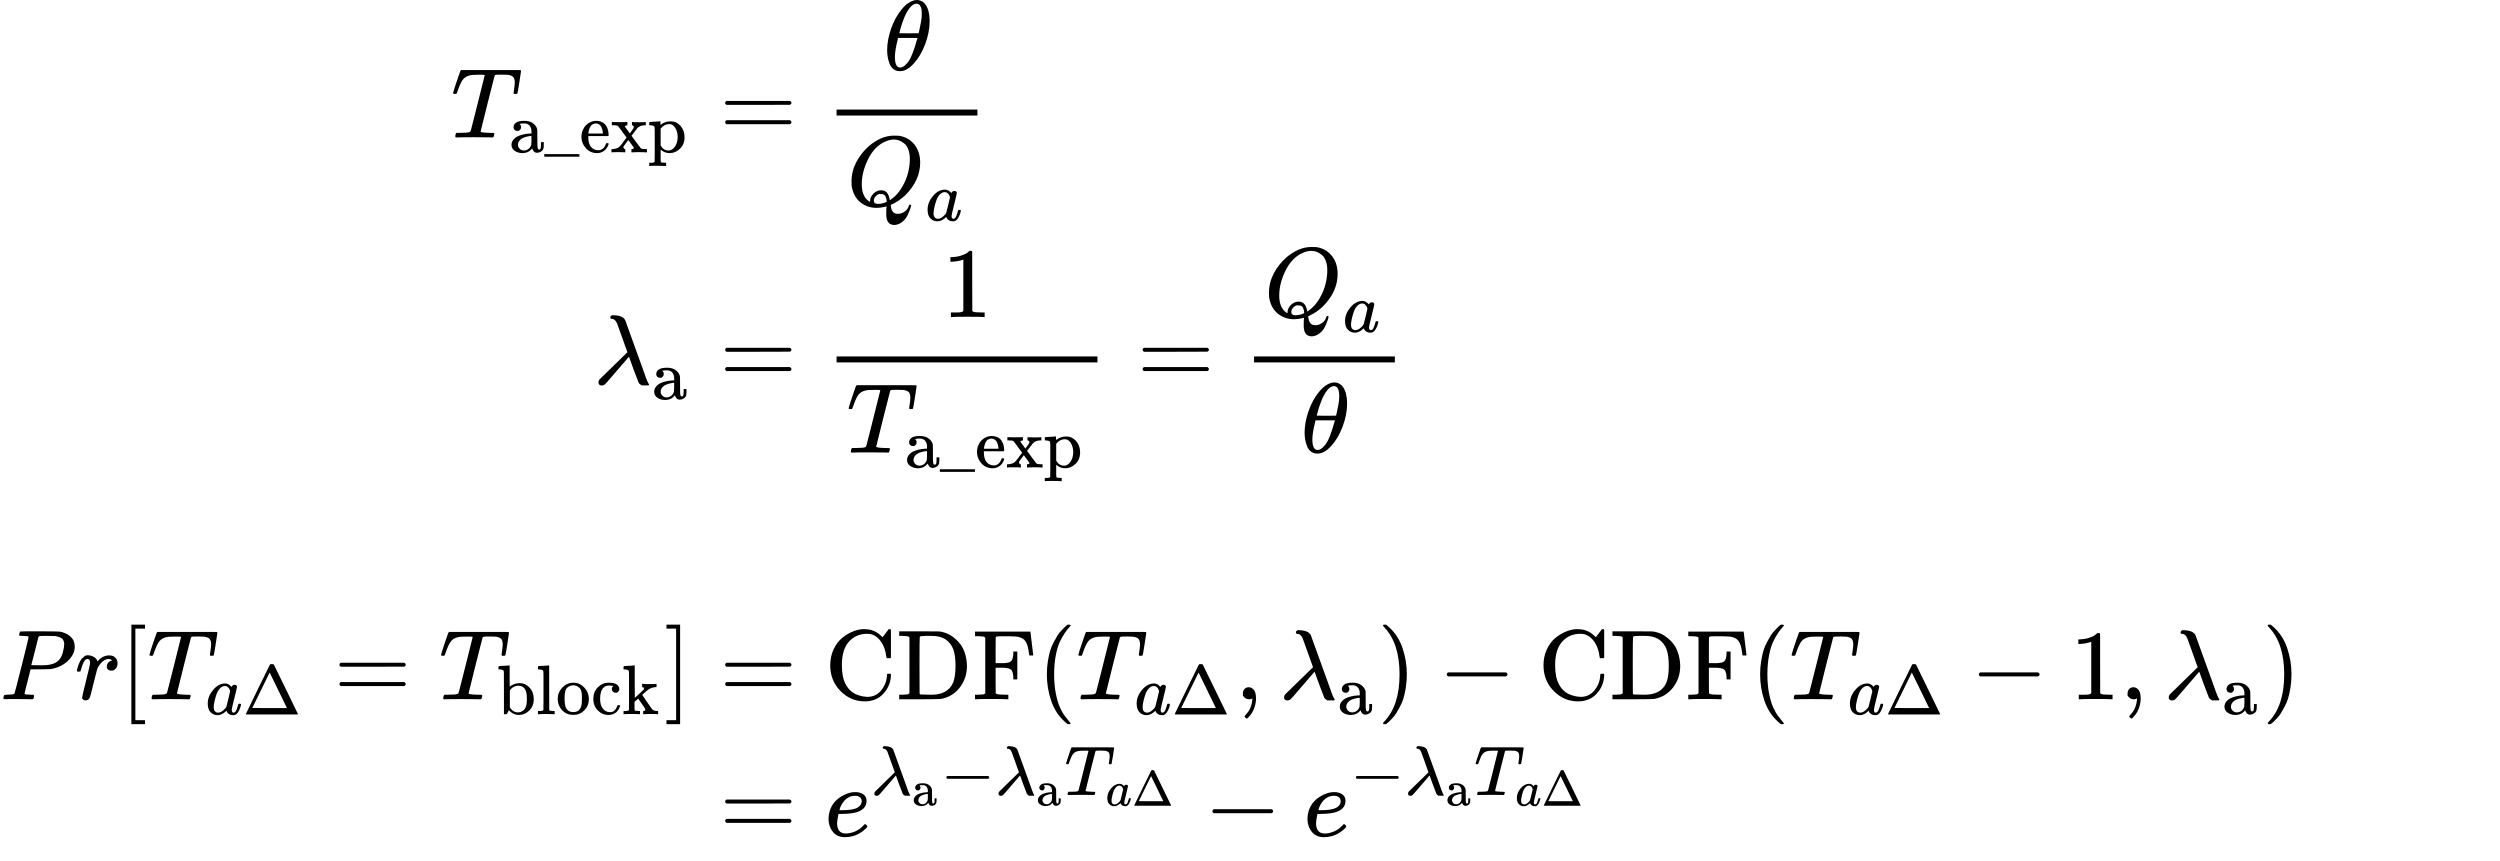 <?xml version="1.0" encoding="UTF-8" standalone="no" ?>
<svg xmlns="http://www.w3.org/2000/svg" width="454.704px" height="156.592px" viewBox="0 -4576 25122.3 8651.9" xmlns:xlink="http://www.w3.org/1999/xlink" style=""><defs><path id="MJX-10-TEX-I-54" d="M40 437Q21 437 21 445Q21 450 37 501T71 602L88 651Q93 669 101 677H569H659Q691 677 697 676T704 667Q704 661 687 553T668 444Q668 437 649 437Q640 437 637 437T631 442L629 445Q629 451 635 490T641 551Q641 586 628 604T573 629Q568 630 515 631Q469 631 457 630T439 622Q438 621 368 343T298 60Q298 48 386 46Q418 46 427 45T436 36Q436 31 433 22Q429 4 424 1L422 0Q419 0 415 0Q410 0 363 1T228 2Q99 2 64 0H49Q43 6 43 9T45 27Q49 40 55 46H83H94Q174 46 189 55Q190 56 191 56Q196 59 201 76T241 233Q258 301 269 344Q339 619 339 625Q339 630 310 630H279Q212 630 191 624Q146 614 121 583T67 467Q60 445 57 441T43 437H40Z"></path><path id="MJX-10-TEX-N-61" d="M137 305T115 305T78 320T63 359Q63 394 97 421T218 448Q291 448 336 416T396 340Q401 326 401 309T402 194V124Q402 76 407 58T428 40Q443 40 448 56T453 109V145H493V106Q492 66 490 59Q481 29 455 12T400 -6T353 12T329 54V58L327 55Q325 52 322 49T314 40T302 29T287 17T269 6T247 -2T221 -8T190 -11Q130 -11 82 20T34 107Q34 128 41 147T68 188T116 225T194 253T304 268H318V290Q318 324 312 340Q290 411 215 411Q197 411 181 410T156 406T148 403Q170 388 170 359Q170 334 154 320ZM126 106Q126 75 150 51T209 26Q247 26 276 49T315 109Q317 116 318 175Q318 233 317 233Q309 233 296 232T251 223T193 203T147 166T126 106Z"></path><path id="MJX-10-TEX-N-5F" d="M0 -62V-25H499V-62H0Z"></path><path id="MJX-10-TEX-N-65" d="M28 218Q28 273 48 318T98 391T163 433T229 448Q282 448 320 430T378 380T406 316T415 245Q415 238 408 231H126V216Q126 68 226 36Q246 30 270 30Q312 30 342 62Q359 79 369 104L379 128Q382 131 395 131H398Q415 131 415 121Q415 117 412 108Q393 53 349 21T250 -11Q155 -11 92 58T28 218ZM333 275Q322 403 238 411H236Q228 411 220 410T195 402T166 381T143 340T127 274V267H333V275Z"></path><path id="MJX-10-TEX-N-78" d="M201 0Q189 3 102 3Q26 3 17 0H11V46H25Q48 47 67 52T96 61T121 78T139 96T160 122T180 150L226 210L168 288Q159 301 149 315T133 336T122 351T113 363T107 370T100 376T94 379T88 381T80 383Q74 383 44 385H16V431H23Q59 429 126 429Q219 429 229 431H237V385Q201 381 201 369Q201 367 211 353T239 315T268 274L272 270L297 304Q329 345 329 358Q329 364 327 369T322 376T317 380T310 384L307 385H302V431H309Q324 428 408 428Q487 428 493 431H499V385H492Q443 385 411 368Q394 360 377 341T312 257L296 236L358 151Q424 61 429 57T446 50Q464 46 499 46H516V0H510H502Q494 1 482 1T457 2T432 2T414 3Q403 3 377 3T327 1L304 0H295V46H298Q309 46 320 51T331 63Q331 65 291 120L250 175Q249 174 219 133T185 88Q181 83 181 74Q181 63 188 55T206 46Q208 46 208 23V0H201Z"></path><path id="MJX-10-TEX-N-70" d="M36 -148H50Q89 -148 97 -134V-126Q97 -119 97 -107T97 -77T98 -38T98 6T98 55T98 106Q98 140 98 177T98 243T98 296T97 335T97 351Q94 370 83 376T38 385H20V408Q20 431 22 431L32 432Q42 433 61 434T98 436Q115 437 135 438T165 441T176 442H179V416L180 390L188 397Q247 441 326 441Q407 441 464 377T522 216Q522 115 457 52T310 -11Q242 -11 190 33L182 40V-45V-101Q182 -128 184 -134T195 -145Q216 -148 244 -148H260V-194H252L228 -193Q205 -192 178 -192T140 -191Q37 -191 28 -194H20V-148H36ZM424 218Q424 292 390 347T305 402Q234 402 182 337V98Q222 26 294 26Q345 26 384 80T424 218Z"></path><path id="MJX-10-TEX-N-3D" d="M56 347Q56 360 70 367H707Q722 359 722 347Q722 336 708 328L390 327H72Q56 332 56 347ZM56 153Q56 168 72 173H708Q722 163 722 153Q722 140 707 133H70Q56 140 56 153Z"></path><path id="MJX-10-TEX-I-3B8" d="M35 200Q35 302 74 415T180 610T319 704Q320 704 327 704T339 705Q393 701 423 656Q462 596 462 495Q462 380 417 261T302 66T168 -10H161Q125 -10 99 10T60 63T41 130T35 200ZM383 566Q383 668 330 668Q294 668 260 623T204 521T170 421T157 371Q206 370 254 370L351 371Q352 372 359 404T375 484T383 566ZM113 132Q113 26 166 26Q181 26 198 36T239 74T287 161T335 307L340 324H145Q145 321 136 286T120 208T113 132Z"></path><path id="MJX-10-TEX-I-51" d="M399 -80Q399 -47 400 -30T402 -11V-7L387 -11Q341 -22 303 -22Q208 -22 138 35T51 201Q50 209 50 244Q50 346 98 438T227 601Q351 704 476 704Q514 704 524 703Q621 689 680 617T740 435Q740 255 592 107Q529 47 461 16L444 8V3Q444 2 449 -24T470 -66T516 -82Q551 -82 583 -60T625 -3Q631 11 638 11Q647 11 649 2Q649 -6 639 -34T611 -100T557 -165T481 -194Q399 -194 399 -87V-80ZM636 468Q636 523 621 564T580 625T530 655T477 665Q429 665 379 640Q277 591 215 464T153 216Q153 110 207 59Q231 38 236 38V46Q236 86 269 120T347 155Q372 155 390 144T417 114T429 82T435 55L448 64Q512 108 557 185T619 334T636 468ZM314 18Q362 18 404 39L403 49Q399 104 366 115Q354 117 347 117Q344 117 341 117T337 118Q317 118 296 98T274 52Q274 18 314 18Z"></path><path id="MJX-10-TEX-I-61" d="M33 157Q33 258 109 349T280 441Q331 441 370 392Q386 422 416 422Q429 422 439 414T449 394Q449 381 412 234T374 68Q374 43 381 35T402 26Q411 27 422 35Q443 55 463 131Q469 151 473 152Q475 153 483 153H487Q506 153 506 144Q506 138 501 117T481 63T449 13Q436 0 417 -8Q409 -10 393 -10Q359 -10 336 5T306 36L300 51Q299 52 296 50Q294 48 292 46Q233 -10 172 -10Q117 -10 75 30T33 157ZM351 328Q351 334 346 350T323 385T277 405Q242 405 210 374T160 293Q131 214 119 129Q119 126 119 118T118 106Q118 61 136 44T179 26Q217 26 254 59T298 110Q300 114 325 217T351 328Z"></path><path id="MJX-10-TEX-I-3BB" d="M166 673Q166 685 183 694H202Q292 691 316 644Q322 629 373 486T474 207T524 67Q531 47 537 34T546 15T551 6T555 2T556 -2T550 -11H482Q457 3 450 18T399 152L354 277L340 262Q327 246 293 207T236 141Q211 112 174 69Q123 9 111 -1T83 -12Q47 -12 47 20Q47 37 61 52T199 187Q229 216 266 252T321 306L338 322Q338 323 288 462T234 612Q214 657 183 657Q166 657 166 673Z"></path><path id="MJX-10-TEX-N-31" d="M213 578L200 573Q186 568 160 563T102 556H83V602H102Q149 604 189 617T245 641T273 663Q275 666 285 666Q294 666 302 660V361L303 61Q310 54 315 52T339 48T401 46H427V0H416Q395 3 257 3Q121 3 100 0H88V46H114Q136 46 152 46T177 47T193 50T201 52T207 57T213 61V578Z"></path><path id="MJX-10-TEX-I-50" d="M287 628Q287 635 230 637Q206 637 199 638T192 648Q192 649 194 659Q200 679 203 681T397 683Q587 682 600 680Q664 669 707 631T751 530Q751 453 685 389Q616 321 507 303Q500 302 402 301H307L277 182Q247 66 247 59Q247 55 248 54T255 50T272 48T305 46H336Q342 37 342 35Q342 19 335 5Q330 0 319 0Q316 0 282 1T182 2Q120 2 87 2T51 1Q33 1 33 11Q33 13 36 25Q40 41 44 43T67 46Q94 46 127 49Q141 52 146 61Q149 65 218 339T287 628ZM645 554Q645 567 643 575T634 597T609 619T560 635Q553 636 480 637Q463 637 445 637T416 636T404 636Q391 635 386 627Q384 621 367 550T332 412T314 344Q314 342 395 342H407H430Q542 342 590 392Q617 419 631 471T645 554Z"></path><path id="MJX-10-TEX-I-72" d="M21 287Q22 290 23 295T28 317T38 348T53 381T73 411T99 433T132 442Q161 442 183 430T214 408T225 388Q227 382 228 382T236 389Q284 441 347 441H350Q398 441 422 400Q430 381 430 363Q430 333 417 315T391 292T366 288Q346 288 334 299T322 328Q322 376 378 392Q356 405 342 405Q286 405 239 331Q229 315 224 298T190 165Q156 25 151 16Q138 -11 108 -11Q95 -11 87 -5T76 7T74 17Q74 30 114 189T154 366Q154 405 128 405Q107 405 92 377T68 316T57 280Q55 278 41 278H27Q21 284 21 287Z"></path><path id="MJX-10-TEX-N-5B" d="M118 -250V750H255V710H158V-210H255V-250H118Z"></path><path id="MJX-10-TEX-N-394" d="M51 0Q46 4 46 7Q46 9 215 357T388 709Q391 716 416 716Q439 716 444 709Q447 705 616 357T786 7Q786 4 781 0H51ZM507 344L384 596L137 92L383 91H630Q630 93 507 344Z"></path><path id="MJX-10-TEX-N-62" d="M307 -11Q234 -11 168 55L158 37Q156 34 153 28T147 17T143 10L138 1L118 0H98V298Q98 599 97 603Q94 622 83 628T38 637H20V660Q20 683 22 683L32 684Q42 685 61 686T98 688Q115 689 135 690T165 693T176 694H179V543Q179 391 180 391L183 394Q186 397 192 401T207 411T228 421T254 431T286 439T323 442Q401 442 461 379T522 216Q522 115 458 52T307 -11ZM182 98Q182 97 187 90T196 79T206 67T218 55T233 44T250 35T271 29T295 26Q330 26 363 46T412 113Q424 148 424 212Q424 287 412 323Q385 405 300 405Q270 405 239 390T188 347L182 339V98Z"></path><path id="MJX-10-TEX-N-6C" d="M42 46H56Q95 46 103 60V68Q103 77 103 91T103 124T104 167T104 217T104 272T104 329Q104 366 104 407T104 482T104 542T103 586T103 603Q100 622 89 628T44 637H26V660Q26 683 28 683L38 684Q48 685 67 686T104 688Q121 689 141 690T171 693T182 694H185V379Q185 62 186 60Q190 52 198 49Q219 46 247 46H263V0H255L232 1Q209 2 183 2T145 3T107 3T57 1L34 0H26V46H42Z"></path><path id="MJX-10-TEX-N-6F" d="M28 214Q28 309 93 378T250 448Q340 448 405 380T471 215Q471 120 407 55T250 -10Q153 -10 91 57T28 214ZM250 30Q372 30 372 193V225V250Q372 272 371 288T364 326T348 362T317 390T268 410Q263 411 252 411Q222 411 195 399Q152 377 139 338T126 246V226Q126 130 145 91Q177 30 250 30Z"></path><path id="MJX-10-TEX-N-63" d="M370 305T349 305T313 320T297 358Q297 381 312 396Q317 401 317 402T307 404Q281 408 258 408Q209 408 178 376Q131 329 131 219Q131 137 162 90Q203 29 272 29Q313 29 338 55T374 117Q376 125 379 127T395 129H409Q415 123 415 120Q415 116 411 104T395 71T366 33T318 2T249 -11Q163 -11 99 53T34 214Q34 318 99 383T250 448T370 421T404 357Q404 334 387 320Z"></path><path id="MJX-10-TEX-N-6B" d="M36 46H50Q89 46 97 60V68Q97 77 97 91T97 124T98 167T98 217T98 272T98 329Q98 366 98 407T98 482T98 542T97 586T97 603Q94 622 83 628T38 637H20V660Q20 683 22 683L32 684Q42 685 61 686T98 688Q115 689 135 690T165 693T176 694H179V463L180 233L240 287Q300 341 304 347Q310 356 310 364Q310 383 289 385H284V431H293Q308 428 412 428Q475 428 484 431H489V385H476Q407 380 360 341Q286 278 286 274Q286 273 349 181T420 79Q434 60 451 53T500 46H511V0H505Q496 3 418 3Q322 3 307 0H299V46H306Q330 48 330 65Q330 72 326 79Q323 84 276 153T228 222L176 176V120V84Q176 65 178 59T189 49Q210 46 238 46H254V0H246Q231 3 137 3T28 0H20V46H36Z"></path><path id="MJX-10-TEX-N-5D" d="M22 710V750H159V-250H22V-210H119V710H22Z"></path><path id="MJX-10-TEX-N-43" d="M56 342Q56 428 89 500T174 615T283 681T391 705Q394 705 400 705T408 704Q499 704 569 636L582 624L612 663Q639 700 643 704Q644 704 647 704T653 705H657Q660 705 666 699V419L660 413H626Q620 419 619 430Q610 512 571 572T476 651Q457 658 426 658Q322 658 252 588Q173 509 173 342Q173 221 211 151Q232 111 263 84T328 45T384 29T428 24Q517 24 571 93T626 244Q626 251 632 257H660L666 251V236Q661 133 590 56T403 -21Q262 -21 159 83T56 342Z"></path><path id="MJX-10-TEX-N-44" d="M130 622Q123 629 119 631T103 634T60 637H27V683H228Q399 682 419 682T461 676Q504 667 546 641T626 573T685 470T708 336Q708 210 634 116T442 3Q429 1 228 0H27V46H60Q102 47 111 49T130 61V622ZM593 338Q593 439 571 501T493 602Q439 637 355 637H322H294Q238 637 234 628Q231 624 231 344Q231 62 232 59Q233 49 248 48T339 46H350Q456 46 515 95Q561 133 577 191T593 338Z"></path><path id="MJX-10-TEX-N-46" d="M128 619Q121 626 117 628T101 631T58 634H25V680H582V676Q584 670 596 560T610 444V440H570V444Q563 493 561 501Q555 538 543 563T516 601T477 622T431 631T374 633H334H286Q252 633 244 631T233 621Q232 619 232 490V363H284Q287 363 303 363T327 364T349 367T372 373T389 385Q407 403 410 459V480H450V200H410V221Q407 276 389 296Q381 303 371 307T348 313T327 316T303 317T284 317H232V189L233 61Q240 54 245 52T270 48T333 46H360V0H348Q324 3 182 3Q51 3 36 0H25V46H58Q100 47 109 49T128 61V619Z"></path><path id="MJX-10-TEX-N-28" d="M94 250Q94 319 104 381T127 488T164 576T202 643T244 695T277 729T302 750H315H319Q333 750 333 741Q333 738 316 720T275 667T226 581T184 443T167 250T184 58T225 -81T274 -167T316 -220T333 -241Q333 -250 318 -250H315H302L274 -226Q180 -141 137 -14T94 250Z"></path><path id="MJX-10-TEX-N-2C" d="M78 35T78 60T94 103T137 121Q165 121 187 96T210 8Q210 -27 201 -60T180 -117T154 -158T130 -185T117 -194Q113 -194 104 -185T95 -172Q95 -168 106 -156T131 -126T157 -76T173 -3V9L172 8Q170 7 167 6T161 3T152 1T140 0Q113 0 96 17Z"></path><path id="MJX-10-TEX-N-29" d="M60 749L64 750Q69 750 74 750H86L114 726Q208 641 251 514T294 250Q294 182 284 119T261 12T224 -76T186 -143T145 -194T113 -227T90 -246Q87 -249 86 -250H74Q66 -250 63 -250T58 -247T55 -238Q56 -237 66 -225Q221 -64 221 250T66 725Q56 737 55 738Q55 746 60 749Z"></path><path id="MJX-10-TEX-N-2212" d="M84 237T84 250T98 270H679Q694 262 694 250T679 230H98Q84 237 84 250Z"></path><path id="MJX-10-TEX-I-65" d="M39 168Q39 225 58 272T107 350T174 402T244 433T307 442H310Q355 442 388 420T421 355Q421 265 310 237Q261 224 176 223Q139 223 138 221Q138 219 132 186T125 128Q125 81 146 54T209 26T302 45T394 111Q403 121 406 121Q410 121 419 112T429 98T420 82T390 55T344 24T281 -1T205 -11Q126 -11 83 42T39 168ZM373 353Q367 405 305 405Q272 405 244 391T199 357T170 316T154 280T149 261Q149 260 169 260Q282 260 327 284T373 353Z"></path></defs><g stroke="currentColor" fill="currentColor" stroke-width="0" transform="matrix(1 0 0 -1 0 0)"><g data-mml-node="math"><g data-mml-node="mtable"><g data-mml-node="mtr" transform="translate(0, 3195)"><g data-mml-node="mtd" transform="translate(4531.7, 0)"><g data-mml-node="msub"><g data-mml-node="mi"><use xlink:href="#MJX-10-TEX-I-54"></use></g><g data-mml-node="TeXAtom" transform="translate(584, -150) scale(0.707)"><g data-mml-node="mtext"><use xlink:href="#MJX-10-TEX-N-61"></use><use xlink:href="#MJX-10-TEX-N-5F" transform="translate(500, 0)"></use><use xlink:href="#MJX-10-TEX-N-65" transform="translate(1000, 0)"></use><use xlink:href="#MJX-10-TEX-N-78" transform="translate(1444, 0)"></use><use xlink:href="#MJX-10-TEX-N-70" transform="translate(1972, 0)"></use></g></g></g></g><g data-mml-node="mtd" transform="translate(6953.2, 0)"><g data-mml-node="mi"></g><g data-mml-node="mo" transform="translate(277.8, 0)"><use xlink:href="#MJX-10-TEX-N-3D"></use></g><g data-mml-node="mstyle" transform="translate(1333.6, 0)"><g data-mml-node="mfrac"><g data-mml-node="mi" transform="translate(593, 676)"><use xlink:href="#MJX-10-TEX-I-3B8"></use></g><g data-mml-node="msub" transform="translate(220, -686)"><g data-mml-node="mi"><use xlink:href="#MJX-10-TEX-I-51"></use></g><g data-mml-node="mi" transform="translate(791, -150) scale(0.707)"><use xlink:href="#MJX-10-TEX-I-61"></use></g></g><rect width="1415.1" height="60" x="120" y="220"></rect></g></g></g><g data-mml-node="mtd" transform="translate(25122.3, 0)"></g></g><g data-mml-node="mtr" transform="translate(0, 714)"><g data-mml-node="mtd" transform="translate(5966.7, 0)"><g data-mml-node="msub"><g data-mml-node="mi"><use xlink:href="#MJX-10-TEX-I-3BB"></use></g><g data-mml-node="TeXAtom" transform="translate(583, -150) scale(0.707)"><g data-mml-node="mtext"><use xlink:href="#MJX-10-TEX-N-61"></use></g></g></g></g><g data-mml-node="mtd" transform="translate(6953.2, 0)"><g data-mml-node="mi"></g><g data-mml-node="mo" transform="translate(277.8, 0)"><use xlink:href="#MJX-10-TEX-N-3D"></use></g><g data-mml-node="mstyle" transform="translate(1333.6, 0)"><g data-mml-node="mfrac"><g data-mml-node="mn" transform="translate(1180.8, 676)"><use xlink:href="#MJX-10-TEX-N-31"></use></g><g data-mml-node="msub" transform="translate(220, -686)"><g data-mml-node="mi"><use xlink:href="#MJX-10-TEX-I-54"></use></g><g data-mml-node="TeXAtom" transform="translate(584, -150) scale(0.707)"><g data-mml-node="mtext"><use xlink:href="#MJX-10-TEX-N-61"></use><use xlink:href="#MJX-10-TEX-N-5F" transform="translate(500, 0)"></use><use xlink:href="#MJX-10-TEX-N-65" transform="translate(1000, 0)"></use><use xlink:href="#MJX-10-TEX-N-78" transform="translate(1444, 0)"></use><use xlink:href="#MJX-10-TEX-N-70" transform="translate(1972, 0)"></use></g></g></g><rect width="2621.6" height="60" x="120" y="220"></rect></g></g><g data-mml-node="mo" transform="translate(4472.9, 0)"><use xlink:href="#MJX-10-TEX-N-3D"></use></g><g data-mml-node="mstyle" transform="translate(5528.7, 0)"><g data-mml-node="mfrac"><g data-mml-node="msub" transform="translate(220, 676)"><g data-mml-node="mi"><use xlink:href="#MJX-10-TEX-I-51"></use></g><g data-mml-node="mi" transform="translate(791, -150) scale(0.707)"><use xlink:href="#MJX-10-TEX-I-61"></use></g></g><g data-mml-node="mi" transform="translate(593, -686)"><use xlink:href="#MJX-10-TEX-I-3B8"></use></g><rect width="1415.1" height="60" x="120" y="220"></rect></g></g></g><g data-mml-node="mtd" transform="translate(25122.3, 0)"></g></g><g data-mml-node="mtr" transform="translate(0, -1230.2)"><g data-mml-node="mtd" transform="translate(6953.2, 0)"></g></g><g data-mml-node="mtr" transform="translate(0, -2451.2)"><g data-mml-node="mtd"><g data-mml-node="mi"><use xlink:href="#MJX-10-TEX-I-50"></use></g><g data-mml-node="mi" transform="translate(751, 0)"><use xlink:href="#MJX-10-TEX-I-72"></use></g><g data-mml-node="mo" transform="translate(1202, 0)"><use xlink:href="#MJX-10-TEX-N-5B"></use></g><g data-mml-node="msub" transform="translate(1480, 0)"><g data-mml-node="mi"><use xlink:href="#MJX-10-TEX-I-54"></use></g><g data-mml-node="TeXAtom" transform="translate(584, -152.7) scale(0.707)"><g data-mml-node="mi"><use xlink:href="#MJX-10-TEX-I-61"></use></g><g data-mml-node="mi" transform="translate(529, 0)"><use xlink:href="#MJX-10-TEX-N-394"></use></g></g></g><g data-mml-node="mo" transform="translate(3354.9, 0)"><use xlink:href="#MJX-10-TEX-N-3D"></use></g><g data-mml-node="msub" transform="translate(4410.6, 0)"><g data-mml-node="mi"><use xlink:href="#MJX-10-TEX-I-54"></use></g><g data-mml-node="TeXAtom" transform="translate(584, -150) scale(0.707)"><g data-mml-node="mtext"><use xlink:href="#MJX-10-TEX-N-62"></use><use xlink:href="#MJX-10-TEX-N-6C" transform="translate(556, 0)"></use><use xlink:href="#MJX-10-TEX-N-6F" transform="translate(834, 0)"></use><use xlink:href="#MJX-10-TEX-N-63" transform="translate(1334, 0)"></use><use xlink:href="#MJX-10-TEX-N-6B" transform="translate(1778, 0)"></use></g></g></g><g data-mml-node="mo" transform="translate(6675.2, 0)"><use xlink:href="#MJX-10-TEX-N-5D"></use></g></g><g data-mml-node="mtd" transform="translate(6953.2, 0)"><g data-mml-node="mi"></g><g data-mml-node="mo" transform="translate(277.8, 0)"><use xlink:href="#MJX-10-TEX-N-3D"></use></g><g data-mml-node="mtext" transform="translate(1333.6, 0)"><use xlink:href="#MJX-10-TEX-N-43"></use><use xlink:href="#MJX-10-TEX-N-44" transform="translate(722, 0)"></use><use xlink:href="#MJX-10-TEX-N-46" transform="translate(1486, 0)"></use></g><g data-mml-node="mo" transform="translate(3472.6, 0)"><use xlink:href="#MJX-10-TEX-N-28"></use></g><g data-mml-node="msub" transform="translate(3861.6, 0)"><g data-mml-node="mi"><use xlink:href="#MJX-10-TEX-I-54"></use></g><g data-mml-node="TeXAtom" transform="translate(584, -152.7) scale(0.707)"><g data-mml-node="mi"><use xlink:href="#MJX-10-TEX-I-61"></use></g><g data-mml-node="mi" transform="translate(529, 0)"><use xlink:href="#MJX-10-TEX-N-394"></use></g></g></g><g data-mml-node="mo" transform="translate(5458.6, 0)"><use xlink:href="#MJX-10-TEX-N-2C"></use></g><g data-mml-node="msub" transform="translate(5903.3, 0)"><g data-mml-node="mi"><use xlink:href="#MJX-10-TEX-I-3BB"></use></g><g data-mml-node="TeXAtom" transform="translate(583, -150) scale(0.707)"><g data-mml-node="mtext"><use xlink:href="#MJX-10-TEX-N-61"></use></g></g></g><g data-mml-node="mo" transform="translate(6889.9, 0)"><use xlink:href="#MJX-10-TEX-N-29"></use></g><g data-mml-node="mo" transform="translate(7501.1, 0)"><use xlink:href="#MJX-10-TEX-N-2212"></use></g><g data-mml-node="mtext" transform="translate(8501.3, 0)"><use xlink:href="#MJX-10-TEX-N-43"></use><use xlink:href="#MJX-10-TEX-N-44" transform="translate(722, 0)"></use><use xlink:href="#MJX-10-TEX-N-46" transform="translate(1486, 0)"></use></g><g data-mml-node="mo" transform="translate(10640.3, 0)"><use xlink:href="#MJX-10-TEX-N-28"></use></g><g data-mml-node="msub" transform="translate(11029.3, 0)"><g data-mml-node="mi"><use xlink:href="#MJX-10-TEX-I-54"></use></g><g data-mml-node="TeXAtom" transform="translate(584, -152.7) scale(0.707)"><g data-mml-node="mi"><use xlink:href="#MJX-10-TEX-I-61"></use></g><g data-mml-node="mi" transform="translate(529, 0)"><use xlink:href="#MJX-10-TEX-N-394"></use></g></g></g><g data-mml-node="mo" transform="translate(12848.6, 0)"><use xlink:href="#MJX-10-TEX-N-2212"></use></g><g data-mml-node="mn" transform="translate(13848.8, 0)"><use xlink:href="#MJX-10-TEX-N-31"></use></g><g data-mml-node="mo" transform="translate(14348.8, 0)"><use xlink:href="#MJX-10-TEX-N-2C"></use></g><g data-mml-node="msub" transform="translate(14793.5, 0)"><g data-mml-node="mi"><use xlink:href="#MJX-10-TEX-I-3BB"></use></g><g data-mml-node="TeXAtom" transform="translate(583, -150) scale(0.707)"><g data-mml-node="mtext"><use xlink:href="#MJX-10-TEX-N-61"></use></g></g></g><g data-mml-node="mo" transform="translate(15780, 0)"><use xlink:href="#MJX-10-TEX-N-29"></use></g></g><g data-mml-node="mtd" transform="translate(25122.3, 0)"></g></g><g data-mml-node="mtr" transform="translate(0, -3826)"><g data-mml-node="mtd" transform="translate(6953.2, 0)"></g><g data-mml-node="mtd" transform="translate(6953.2, 0)"><g data-mml-node="mi"></g><g data-mml-node="mo" transform="translate(277.8, 0)"><use xlink:href="#MJX-10-TEX-N-3D"></use></g><g data-mml-node="msup" transform="translate(1333.6, 0)"><g data-mml-node="mi"><use xlink:href="#MJX-10-TEX-I-65"></use></g><g data-mml-node="TeXAtom" transform="translate(466, 413) scale(0.707)"><g data-mml-node="msub"><g data-mml-node="mi"><use xlink:href="#MJX-10-TEX-I-3BB"></use></g><g data-mml-node="TeXAtom" transform="translate(583, -150) scale(0.707)"><g data-mml-node="mtext"><use xlink:href="#MJX-10-TEX-N-61"></use></g></g></g><g data-mml-node="mo" transform="translate(986.6, 0)"><use xlink:href="#MJX-10-TEX-N-2212"></use></g><g data-mml-node="msub" transform="translate(1764.6, 0)"><g data-mml-node="mi"><use xlink:href="#MJX-10-TEX-I-3BB"></use></g><g data-mml-node="TeXAtom" transform="translate(583, -150) scale(0.707)"><g data-mml-node="mtext"><use xlink:href="#MJX-10-TEX-N-61"></use></g></g></g><g data-mml-node="msub" transform="translate(2751.1, 0)"><g data-mml-node="mi"><use xlink:href="#MJX-10-TEX-I-54"></use></g><g data-mml-node="TeXAtom" transform="translate(584, -152.7) scale(0.707)"><g data-mml-node="mi"><use xlink:href="#MJX-10-TEX-I-61"></use></g><g data-mml-node="mi" transform="translate(529, 0)"><use xlink:href="#MJX-10-TEX-N-394"></use></g></g></g></g></g><g data-mml-node="mo" transform="translate(5146.4, 0)"><use xlink:href="#MJX-10-TEX-N-2212"></use></g><g data-mml-node="msup" transform="translate(6146.6, 0)"><g data-mml-node="mi"><use xlink:href="#MJX-10-TEX-I-65"></use></g><g data-mml-node="TeXAtom" transform="translate(466, 413) scale(0.707)"><g data-mml-node="mo"><use xlink:href="#MJX-10-TEX-N-2212"></use></g><g data-mml-node="msub" transform="translate(778, 0)"><g data-mml-node="mi"><use xlink:href="#MJX-10-TEX-I-3BB"></use></g><g data-mml-node="TeXAtom" transform="translate(583, -150) scale(0.707)"><g data-mml-node="mtext"><use xlink:href="#MJX-10-TEX-N-61"></use></g></g></g><g data-mml-node="msub" transform="translate(1764.6, 0)"><g data-mml-node="mi"><use xlink:href="#MJX-10-TEX-I-54"></use></g><g data-mml-node="TeXAtom" transform="translate(584, -152.7) scale(0.707)"><g data-mml-node="mi"><use xlink:href="#MJX-10-TEX-I-61"></use></g><g data-mml-node="mi" transform="translate(529, 0)"><use xlink:href="#MJX-10-TEX-N-394"></use></g></g></g></g></g></g><g data-mml-node="mtd" transform="translate(25122.3, 0)"></g></g></g></g></g></svg>

